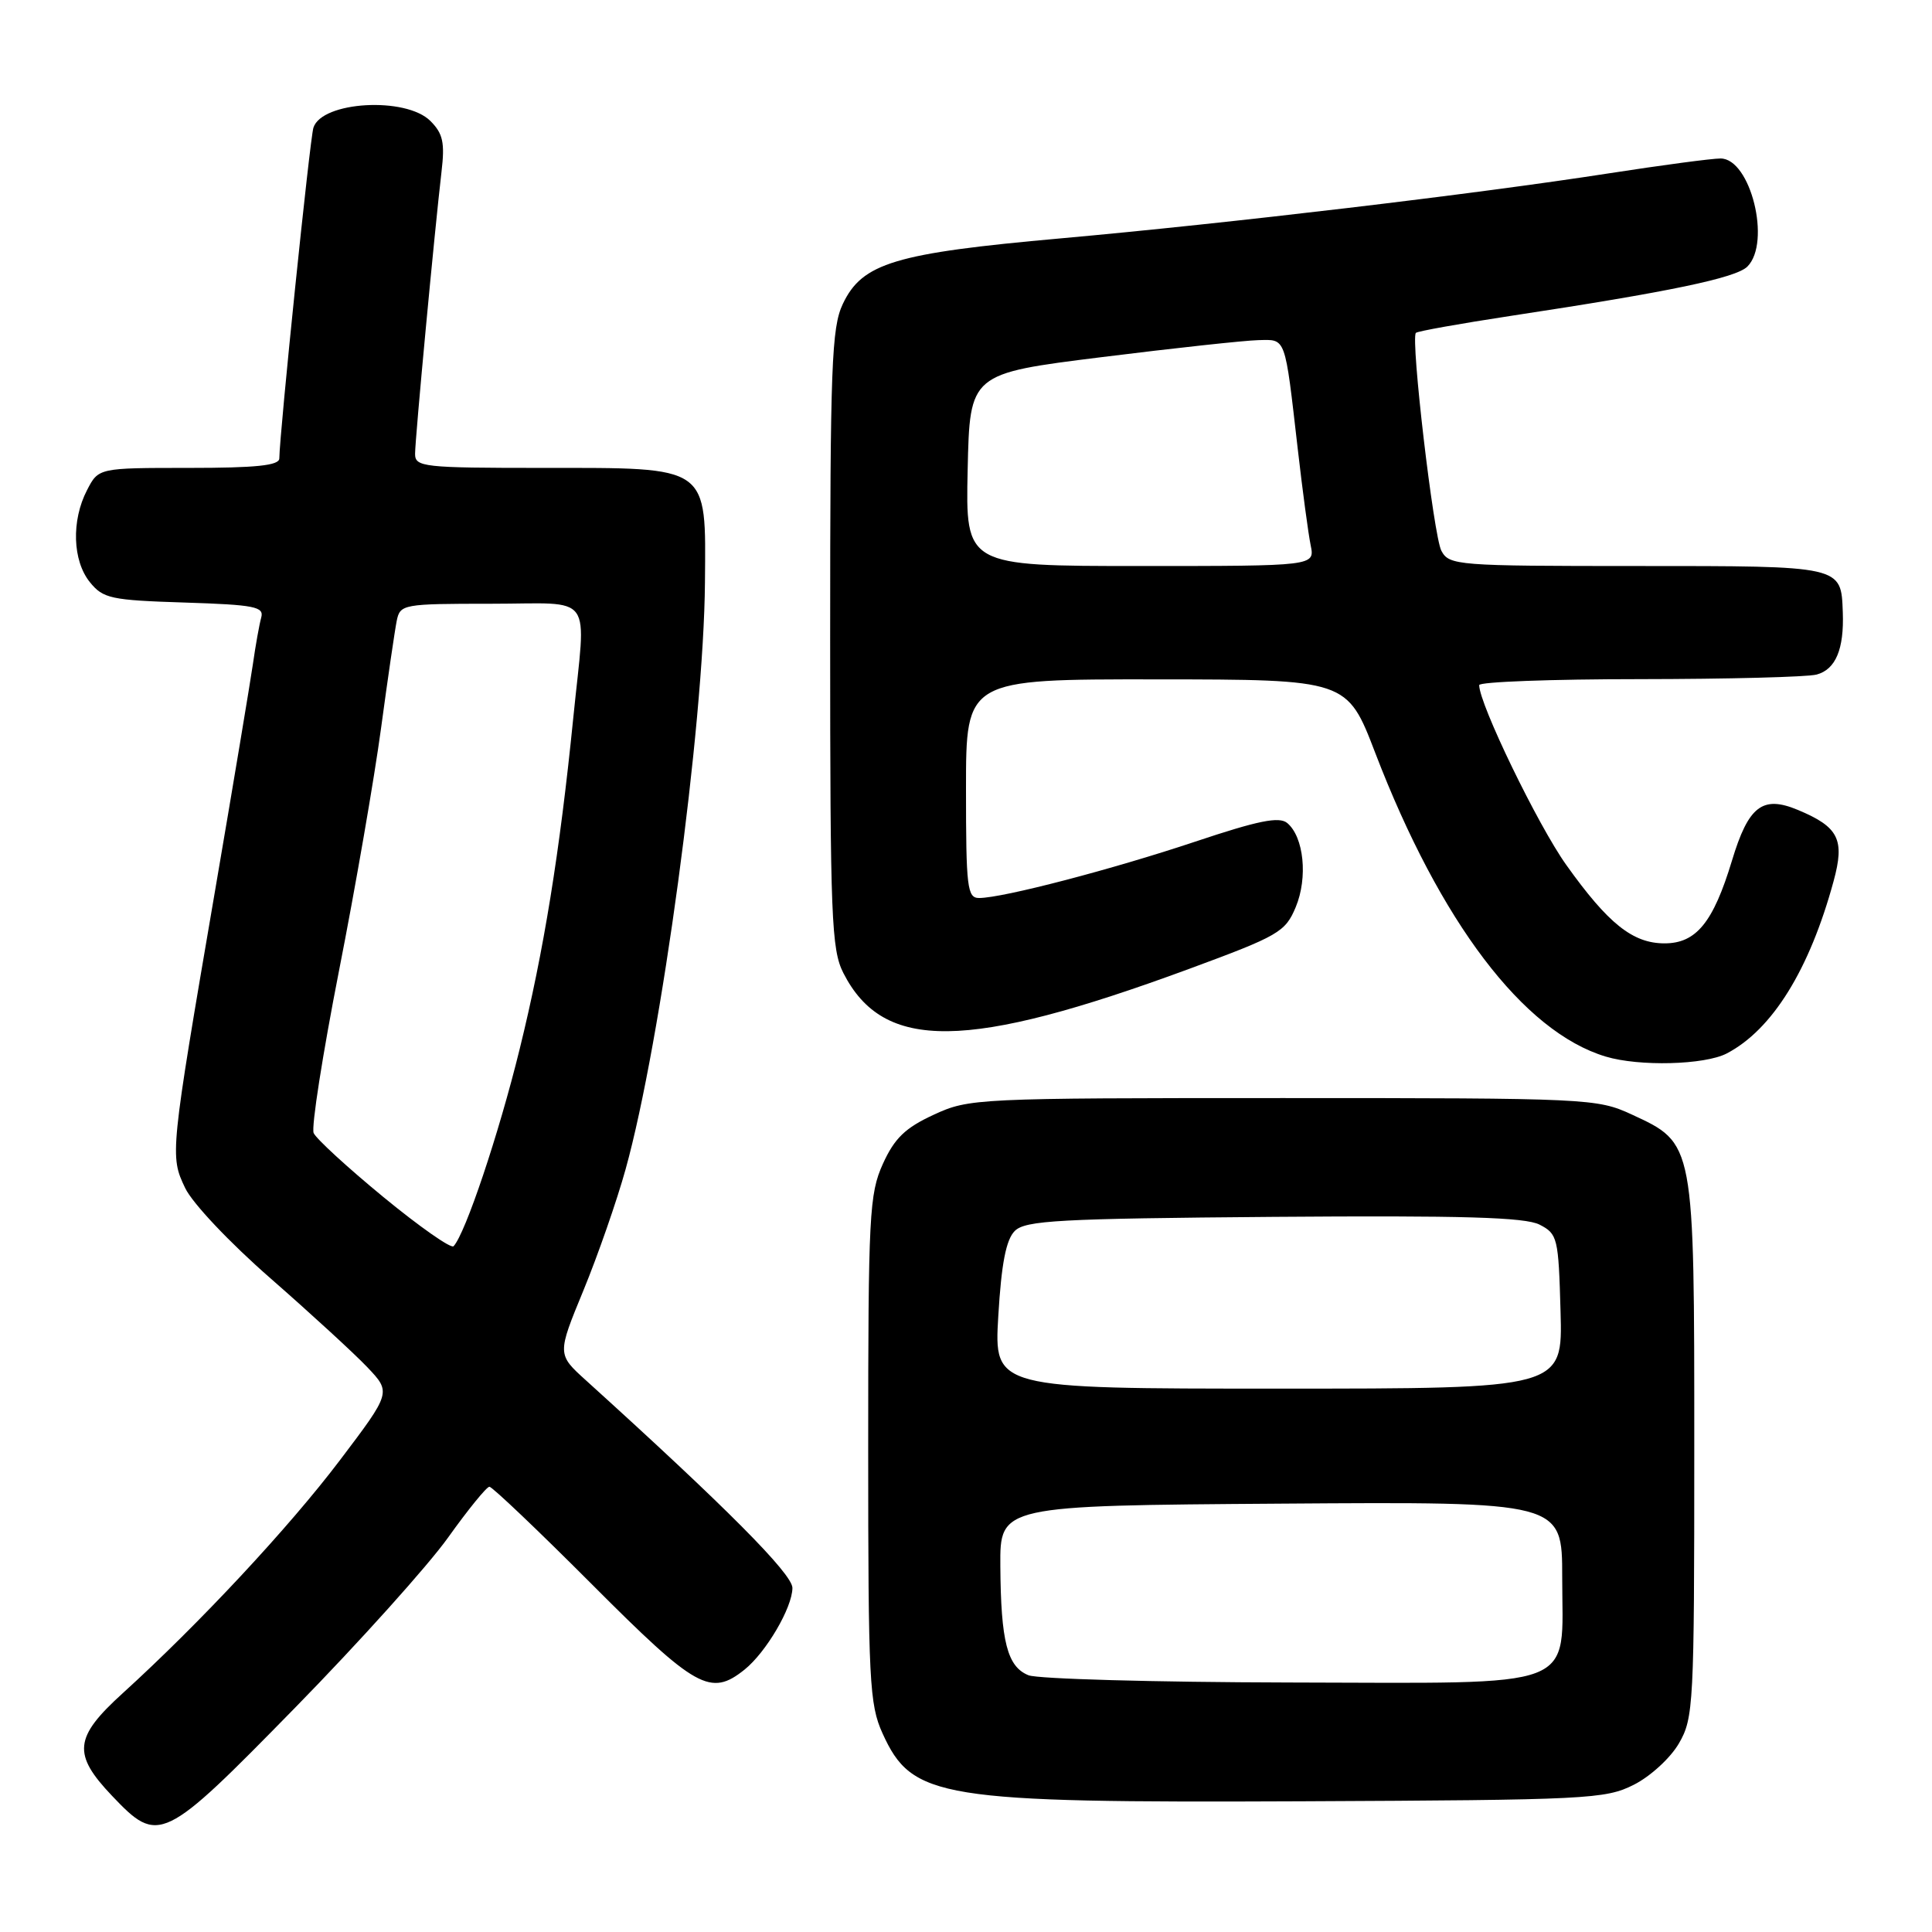 <?xml version="1.0" encoding="UTF-8" standalone="no"?>
<!DOCTYPE svg PUBLIC "-//W3C//DTD SVG 1.1//EN" "http://www.w3.org/Graphics/SVG/1.1/DTD/svg11.dtd" >
<svg xmlns="http://www.w3.org/2000/svg" xmlns:xlink="http://www.w3.org/1999/xlink" version="1.1" viewBox="0 0 256 256">
 <g >
 <path fill="currentColor"
d=" M 39.13 226.25 C 47.61 217.59 56.71 207.46 59.36 203.75 C 62.01 200.04 64.48 197.00 64.85 197.00 C 65.22 197.00 71.37 202.85 78.50 210.00 C 92.24 223.77 94.15 224.84 98.66 221.23 C 101.52 218.93 104.99 213.01 105.00 210.41 C 105.00 208.55 96.13 199.64 77.66 182.92 C 73.82 179.45 73.82 179.45 77.31 170.98 C 79.23 166.31 81.74 159.10 82.89 154.95 C 87.60 138.03 93.26 96.15 93.41 77.17 C 93.53 61.55 94.17 62.00 71.89 62.00 C 56.09 62.00 55.00 61.88 55.00 60.14 C 55.00 58.14 57.59 30.57 58.50 22.78 C 58.96 18.90 58.70 17.70 57.03 16.03 C 53.78 12.78 42.64 13.42 41.53 16.92 C 41.06 18.39 37.05 57.34 37.01 60.75 C 37.00 61.68 33.93 62.00 25.03 62.00 C 13.05 62.00 13.05 62.00 11.53 64.95 C 9.44 68.98 9.61 74.30 11.91 77.14 C 13.66 79.31 14.70 79.53 24.45 79.84 C 33.77 80.14 35.02 80.39 34.61 81.84 C 34.36 82.75 33.86 85.53 33.51 88.00 C 33.15 90.47 30.90 103.97 28.50 118.00 C 22.53 152.88 22.50 153.15 24.53 157.41 C 25.48 159.42 30.45 164.68 35.86 169.40 C 41.16 174.04 46.93 179.33 48.67 181.16 C 51.84 184.50 51.84 184.50 45.03 193.50 C 38.29 202.40 26.43 215.12 16.25 224.37 C 9.81 230.22 9.58 232.42 14.85 237.96 C 21.03 244.46 21.57 244.19 39.13 226.25 Z  M 216.47 236.50 C 218.68 235.39 221.35 232.94 222.47 231.00 C 224.41 227.66 224.50 225.85 224.50 192.00 C 224.50 151.21 224.56 151.54 216.18 147.66 C 211.62 145.56 210.43 145.50 170.00 145.50 C 129.31 145.50 128.41 145.54 123.72 147.71 C 119.95 149.45 118.53 150.82 116.99 154.21 C 115.19 158.19 115.04 160.93 115.04 192.00 C 115.04 222.77 115.20 225.84 116.94 229.68 C 120.87 238.32 124.36 238.89 172.50 238.68 C 210.32 238.51 212.72 238.39 216.47 236.50 Z  M 228.80 139.59 C 234.84 136.44 239.77 128.48 242.96 116.76 C 244.47 111.23 243.64 109.58 238.23 107.32 C 233.54 105.36 231.68 106.80 229.49 114.05 C 227.01 122.24 224.75 125.00 220.56 125.00 C 216.36 125.00 213.10 122.41 207.54 114.61 C 203.77 109.32 196.00 93.28 196.00 90.78 C 196.00 90.35 205.56 89.99 217.25 89.99 C 228.94 89.98 239.50 89.71 240.72 89.38 C 243.23 88.70 244.36 86.03 244.18 81.13 C 243.95 74.94 244.22 75.00 216.91 75.00 C 193.03 75.00 192.03 74.92 190.99 72.98 C 189.96 71.06 186.90 44.93 187.61 44.11 C 187.80 43.89 193.47 42.88 200.22 41.85 C 221.26 38.66 230.03 36.83 231.54 35.32 C 234.72 32.13 231.96 21.00 227.98 21.00 C 226.82 21.00 220.16 21.89 213.18 22.97 C 195.38 25.73 162.91 29.58 140.50 31.59 C 118.58 33.55 114.25 34.85 111.68 40.27 C 110.19 43.40 110.00 48.48 110.00 84.65 C 110.00 121.57 110.17 125.83 111.75 128.93 C 117.07 139.36 128.10 139.23 157.49 128.41 C 169.45 124.00 170.31 123.50 171.69 120.20 C 173.32 116.29 172.77 110.89 170.56 109.05 C 169.49 108.17 166.72 108.73 158.38 111.52 C 147.36 115.20 132.90 118.98 129.75 118.99 C 128.16 119.00 128.00 117.65 128.00 104.50 C 128.00 90.00 128.00 90.00 153.25 90.02 C 178.50 90.04 178.50 90.04 182.23 99.77 C 190.84 122.19 201.86 136.72 212.76 140.00 C 217.19 141.34 225.88 141.11 228.80 139.59 Z  M 50.82 158.63 C 46.05 154.71 41.88 150.88 41.56 150.13 C 41.23 149.38 42.75 139.70 44.92 128.63 C 47.10 117.56 49.60 103.10 50.49 96.50 C 51.38 89.90 52.32 83.49 52.57 82.25 C 53.02 80.07 53.40 80.00 65.02 80.00 C 78.96 80.00 77.66 78.21 75.96 95.14 C 74.17 112.97 72.05 126.06 68.86 139.00 C 66.09 150.29 61.65 163.50 60.10 165.13 C 59.77 165.48 55.59 162.55 50.82 158.63 Z  M 136.28 221.98 C 133.47 220.85 132.62 217.54 132.55 207.50 C 132.50 199.50 132.50 199.50 169.75 199.24 C 207.00 198.98 207.00 198.98 207.00 208.99 C 207.00 224.11 209.85 223.01 170.75 222.94 C 153.01 222.90 137.50 222.47 136.28 221.98 Z  M 132.28 174.36 C 132.69 167.43 133.31 164.26 134.46 163.11 C 135.86 161.71 140.29 161.47 168.78 161.24 C 193.86 161.05 202.08 161.29 204.00 162.27 C 206.39 163.50 206.51 164.01 206.78 173.78 C 207.07 184.00 207.07 184.00 169.39 184.00 C 131.71 184.00 131.71 184.00 132.28 174.36 Z  M 128.22 62.25 C 128.50 49.50 128.50 49.50 146.00 47.32 C 155.62 46.12 164.95 45.11 166.73 45.07 C 170.44 44.99 170.22 44.38 171.96 59.50 C 172.59 65.00 173.36 70.74 173.67 72.25 C 174.23 75.00 174.23 75.00 151.09 75.00 C 127.94 75.00 127.94 75.00 128.22 62.25 Z "/>
</g>
</svg>